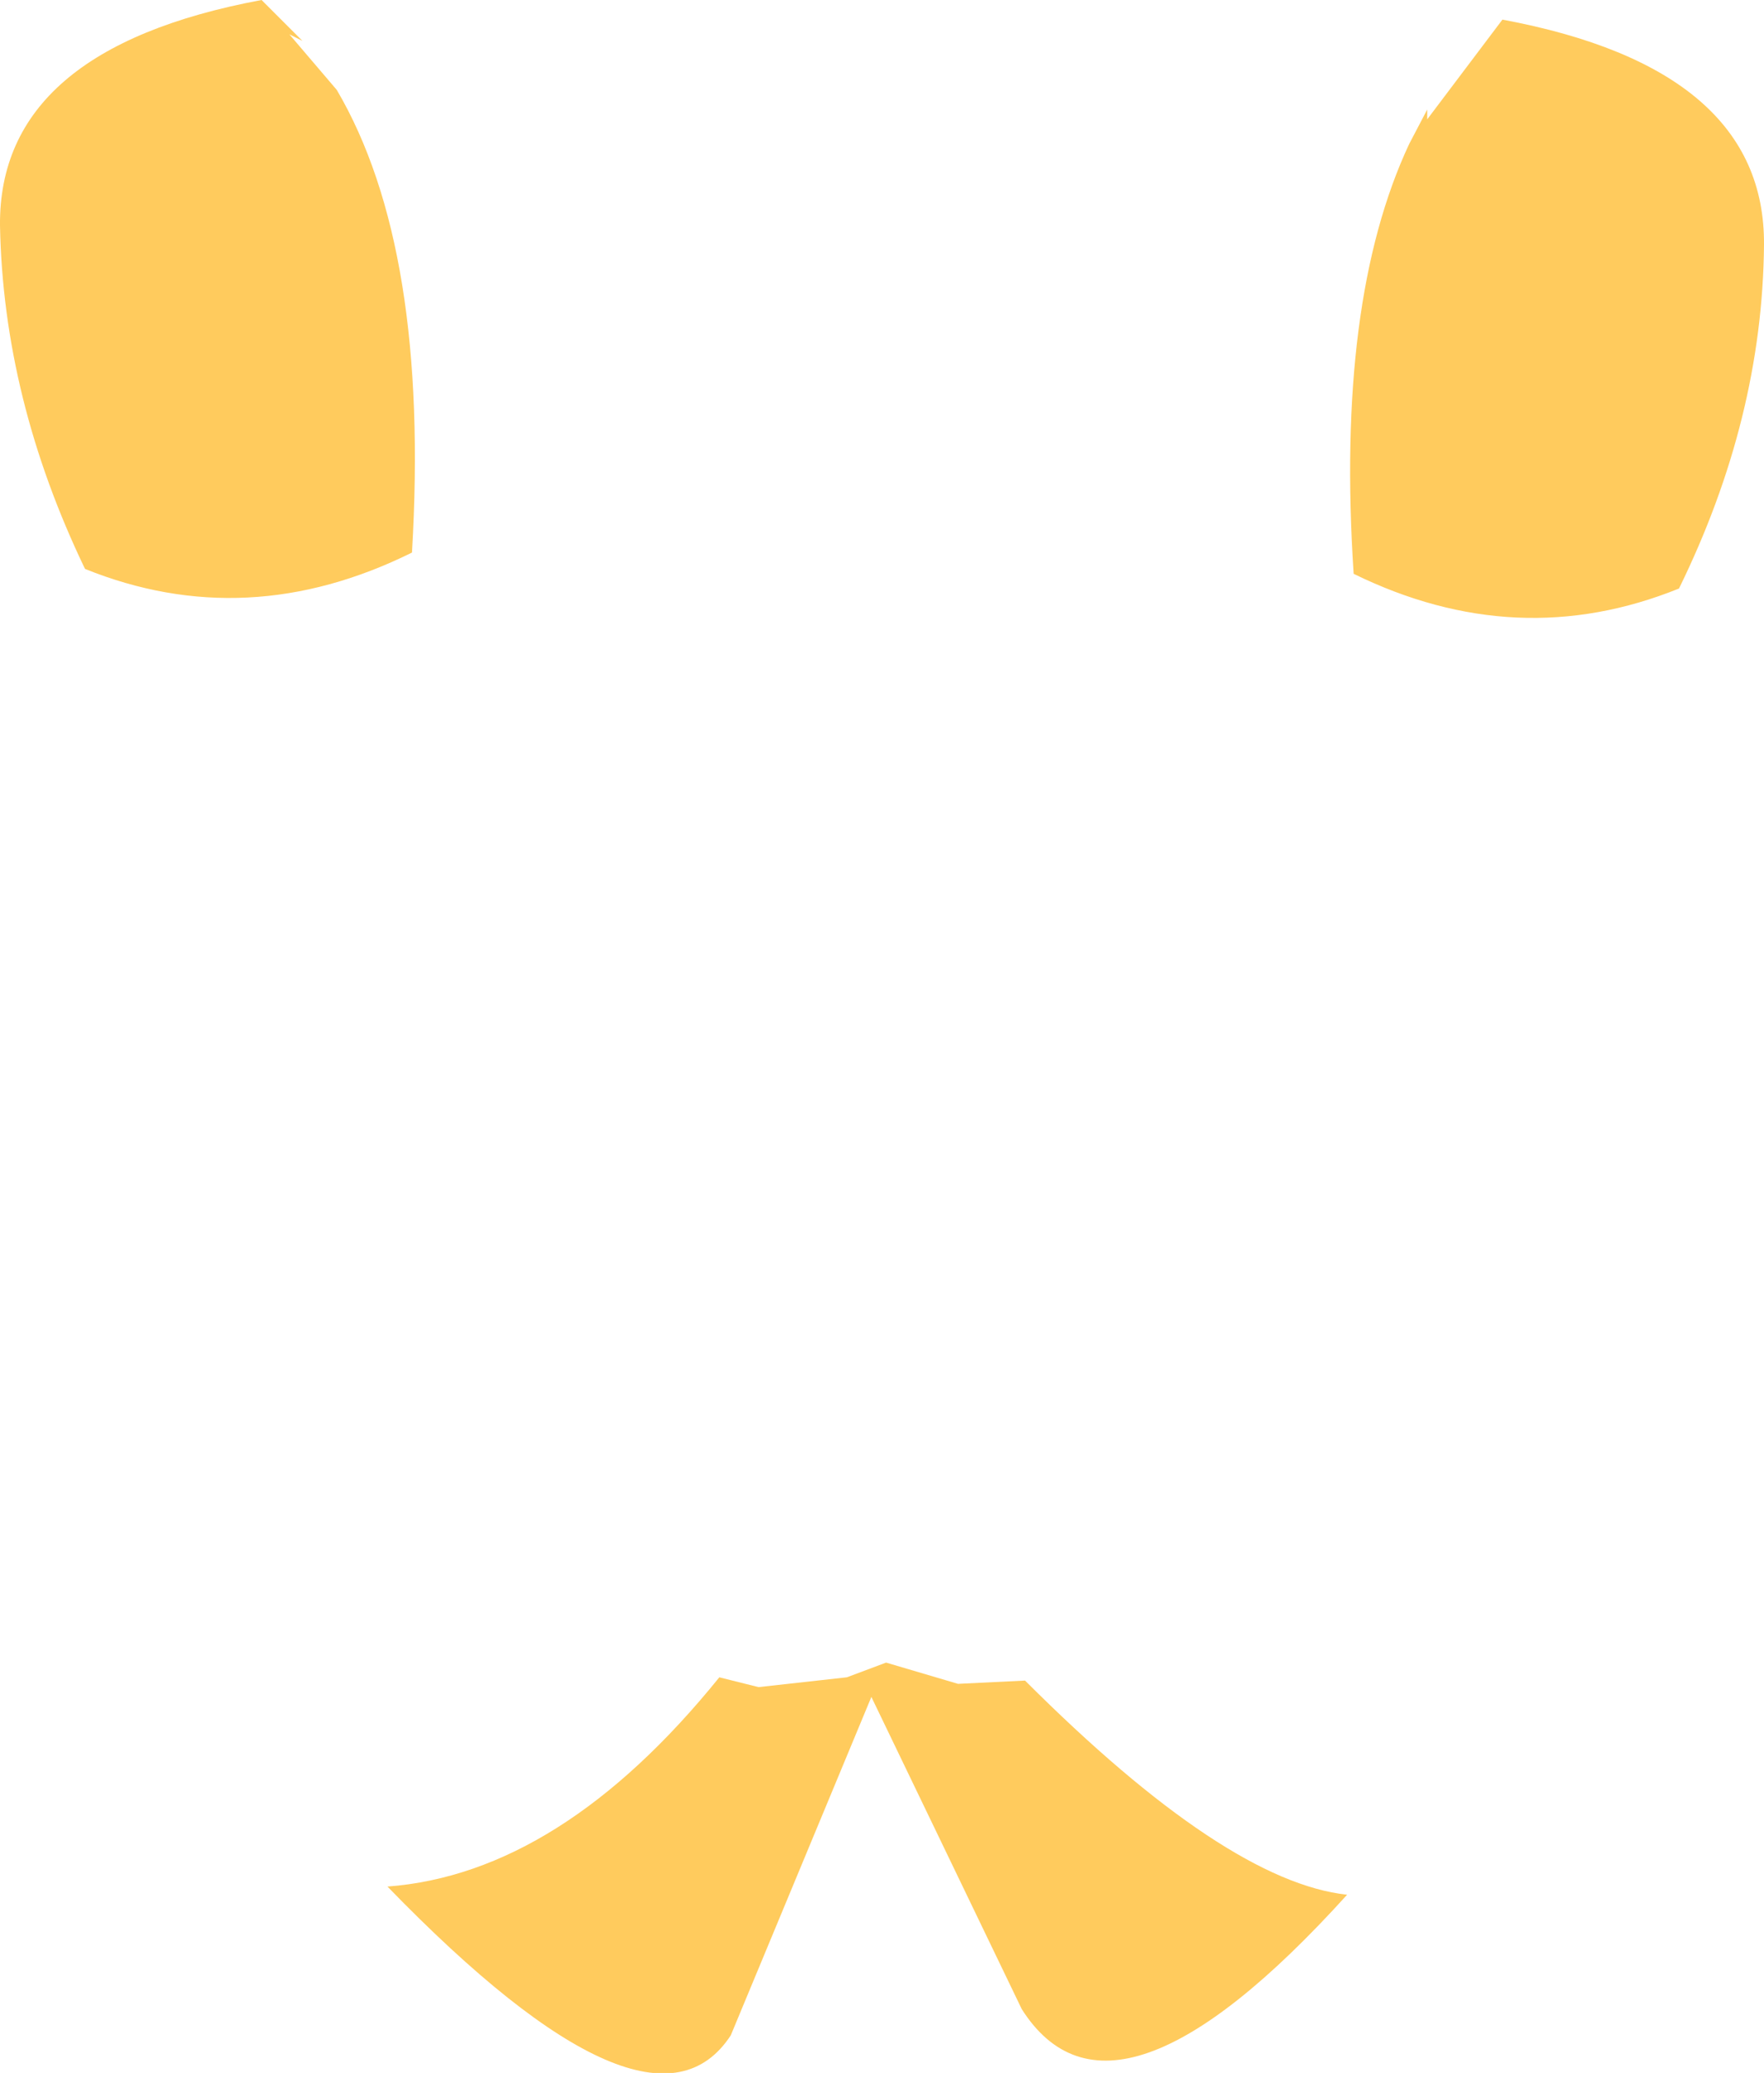 <?xml version="1.0" encoding="UTF-8" standalone="no"?>
<svg xmlns:xlink="http://www.w3.org/1999/xlink" height="63.4px" width="53.95px" xmlns="http://www.w3.org/2000/svg">
  <g transform="matrix(1.0, 0.0, 0.0, 1.0, 27.0, 31.7)">
    <path d="M18.95 -31.1 Q27.0 -29.6 26.95 -24.2 26.9 -18.9 24.35 -13.7 19.4 -11.7 14.4 -14.15 13.85 -22.5 16.1 -27.3 L16.65 -28.35 16.65 -28.05 18.95 -31.1 M2.3 19.8 L4.35 19.7 Q10.5 25.85 14.2 26.25 7.05 34.15 4.25 29.75 L-0.35 20.2 -4.65 30.55 Q-7.1 34.3 -15.15 26.0 -9.85 25.6 -5.0 19.6 L-3.8 19.9 -1.1 19.6 0.1 19.15 2.3 19.8 M-17.75 -30.45 L-18.15 -30.65 -16.7 -28.95 Q-13.85 -24.1 -14.4 -14.8 -19.45 -12.3 -24.4 -14.3 -26.9 -19.5 -27.0 -24.8 -27.05 -30.2 -19.0 -31.7 L-17.75 -30.45" fill="#ffcb5d" fill-rule="evenodd" stroke="none"/>
  </g>
</svg>
